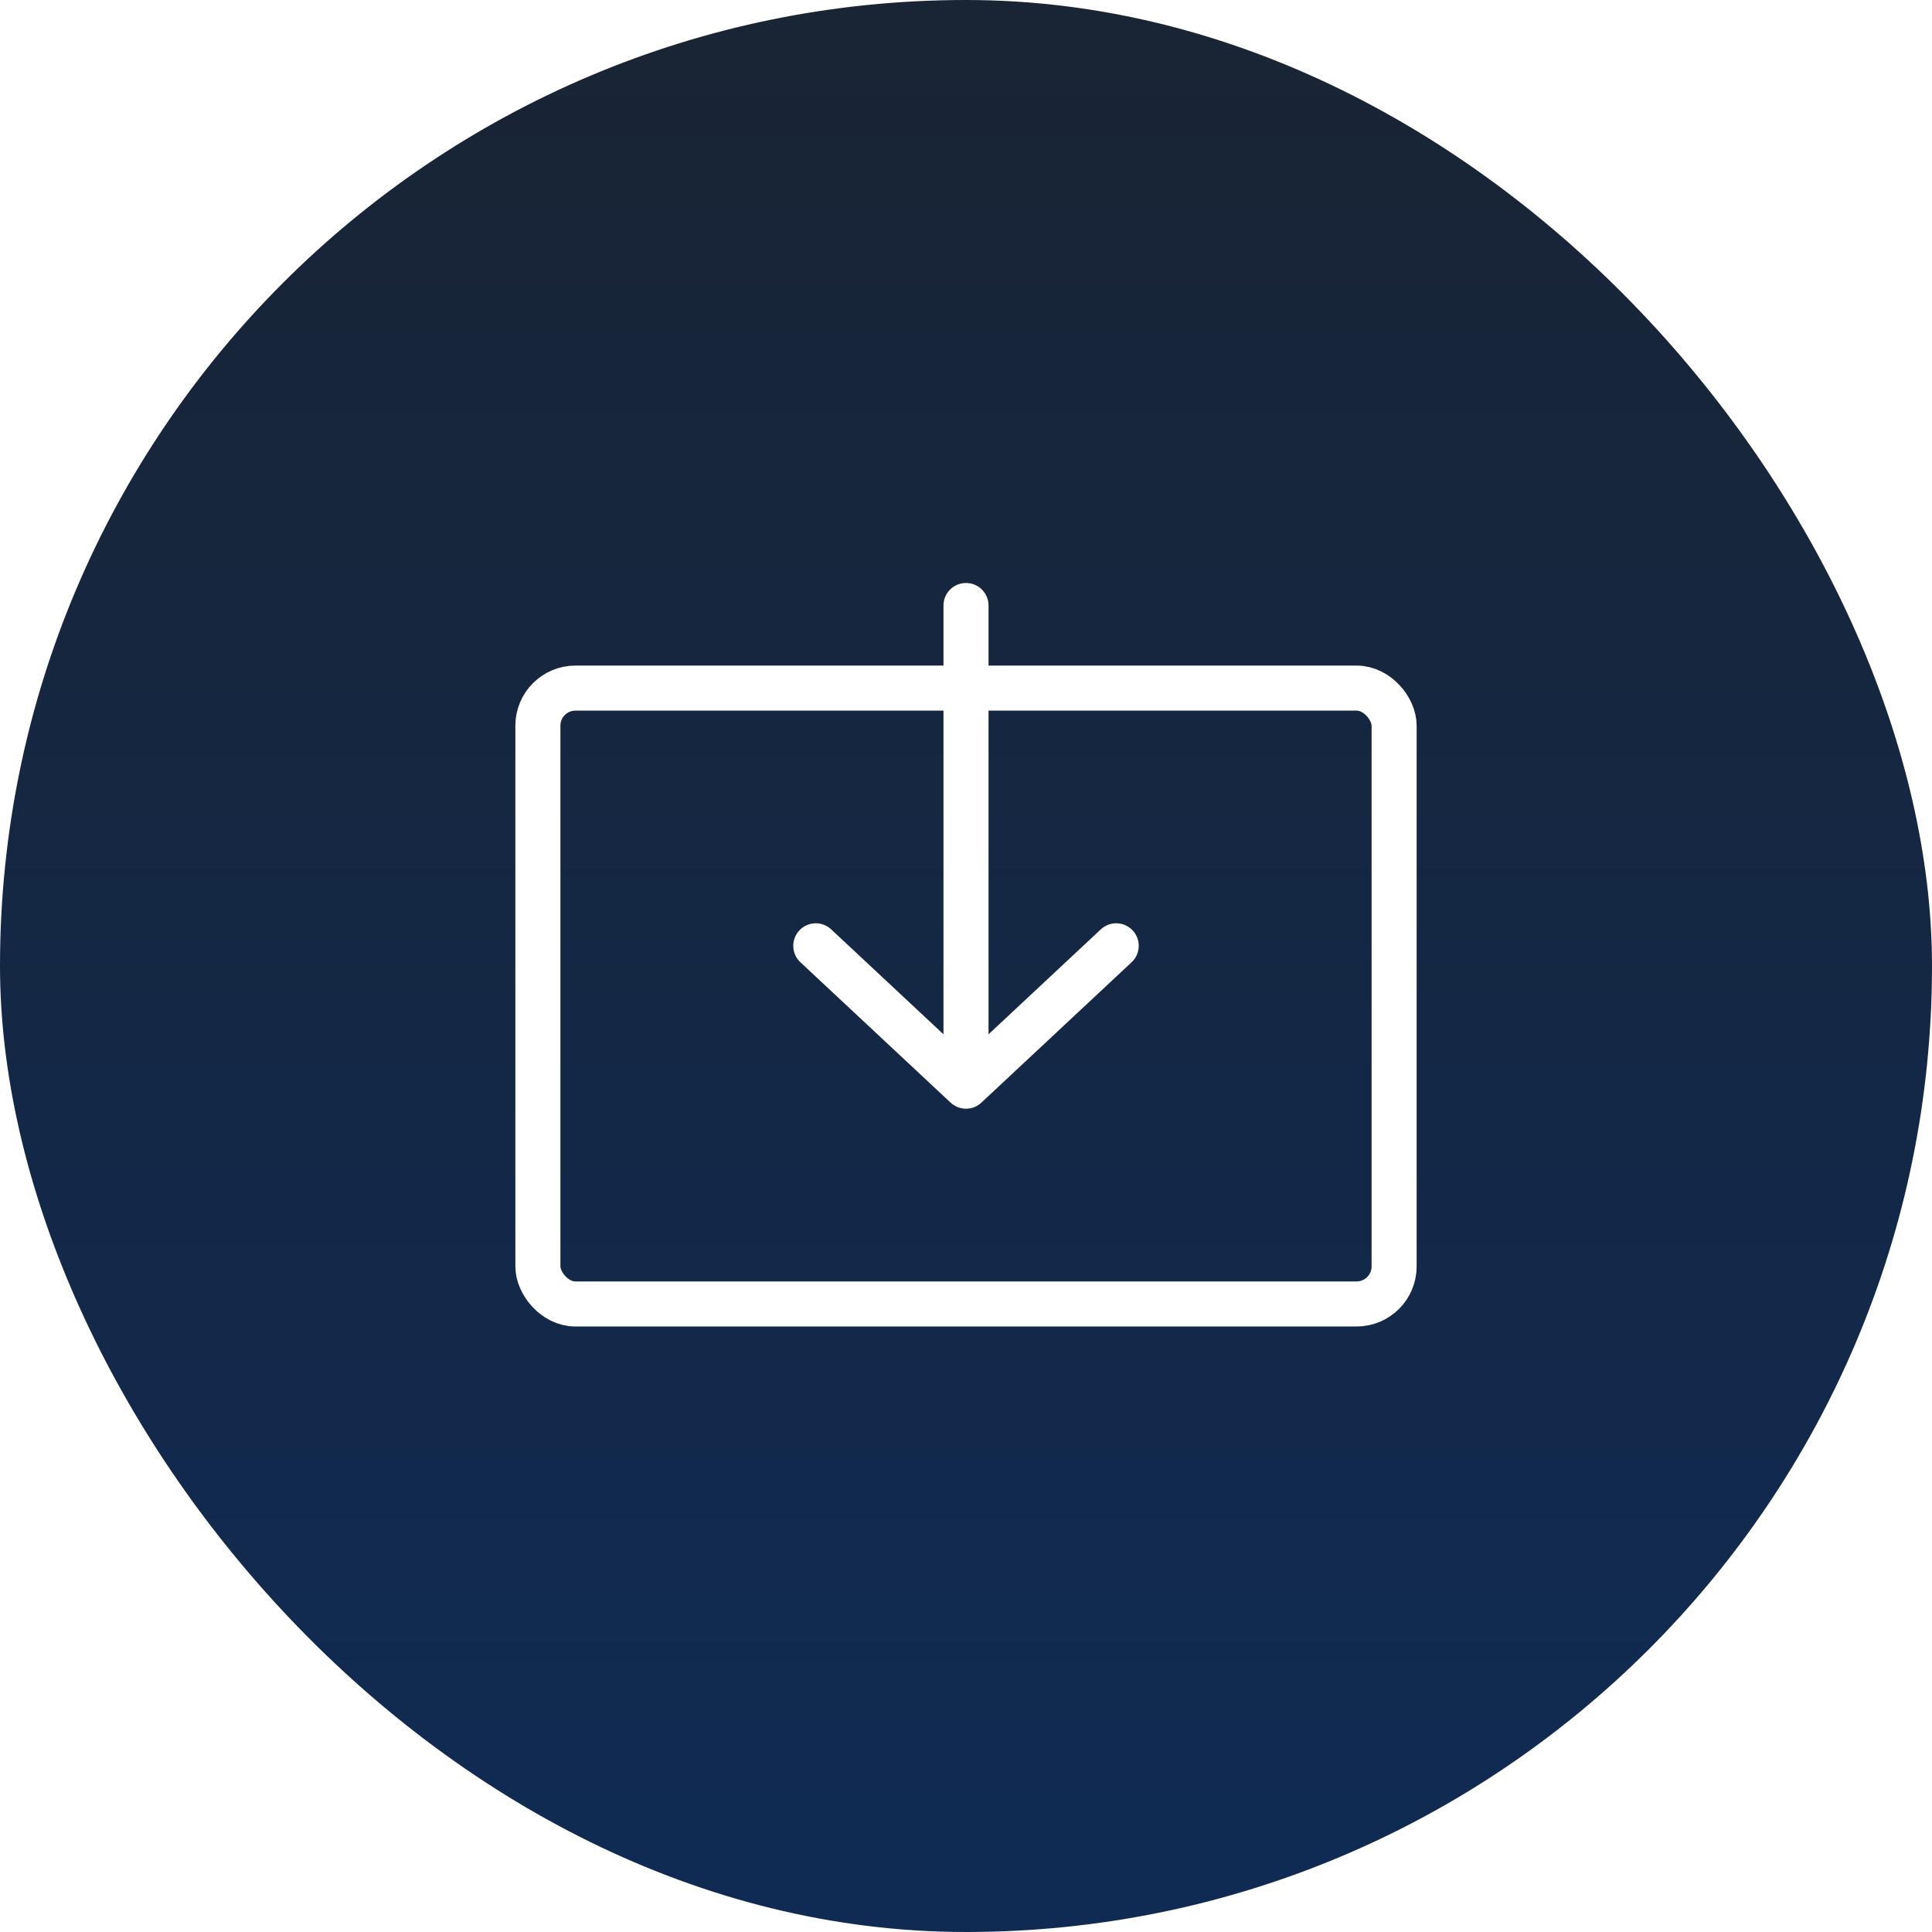 <svg width="44" height="44" viewBox="0 0 44 44" fill="none" xmlns="http://www.w3.org/2000/svg">
<rect width="44" height="44" fill="#DCDCDC"/>
<g clip-path="url(#clip0_176_2)">
<rect width="1440" height="1024" transform="translate(-744 -563)" fill="white"/>
<path d="M-16 -132C-16 -134.209 -14.209 -136 -12 -136H600C602.209 -136 604 -134.209 604 -132V470C604 472.209 602.209 474 600 474H-12C-14.209 474 -16 472.209 -16 470V-132Z" fill="white"/>
<path d="M-15.5 -132C-15.5 -133.933 -13.933 -135.5 -12 -135.5H600C601.933 -135.5 603.5 -133.933 603.5 -132V470C603.5 471.933 601.933 473.5 600 473.5H-12C-13.933 473.5 -15.5 471.933 -15.5 470V-132Z" stroke="url(#paint0_linear_176_2)" stroke-opacity="0.12"/>
<g clip-path="url(#clip1_176_2)">
<rect width="44" height="44" rx="22" fill="url(#paint1_linear_176_2)"/>
<rect x="12.25" y="15.671" width="19.5" height="14.026" rx="0.855" stroke="white" stroke-width="1.026"/>
<path d="M22 13.79L22 24.737M22 24.737L25.421 21.54M22 24.737L18.579 21.54" stroke="white" stroke-width="1.026" stroke-linecap="round" stroke-linejoin="round"/>
</g>
<path d="M-16 -132C-16 -134.209 -14.209 -136 -12 -136H600C602.209 -136 604 -134.209 604 -132V457C604 459.209 602.209 461 600 461H-12C-14.209 461 -16 459.209 -16 457V-132Z" fill="url(#paint2_linear_176_2)" fill-opacity="0.9"/>
</g>
<defs>
<linearGradient id="paint0_linear_176_2" x1="294" y1="-136" x2="294" y2="474" gradientUnits="userSpaceOnUse">
<stop stop-color="#1C3454"/>
<stop offset="1" stop-color="#1C3454" stop-opacity="0"/>
</linearGradient>
<linearGradient id="paint1_linear_176_2" x1="22" y1="0" x2="22" y2="44" gradientUnits="userSpaceOnUse">
<stop stop-color="#192434"/>
<stop offset="1" stop-color="#0F2B54"/>
</linearGradient>
<linearGradient id="paint2_linear_176_2" x1="294" y1="461" x2="294" y2="281.613" gradientUnits="userSpaceOnUse">
<stop stop-color="white"/>
<stop offset="1" stop-color="white" stop-opacity="0"/>
</linearGradient>
<clipPath id="clip0_176_2">
<rect width="1440" height="1024" fill="white" transform="translate(-744 -563)"/>
</clipPath>
<clipPath id="clip1_176_2">
<rect width="588" height="498" fill="white" transform="translate(0 -56)"/>
</clipPath>
</defs>
</svg>
